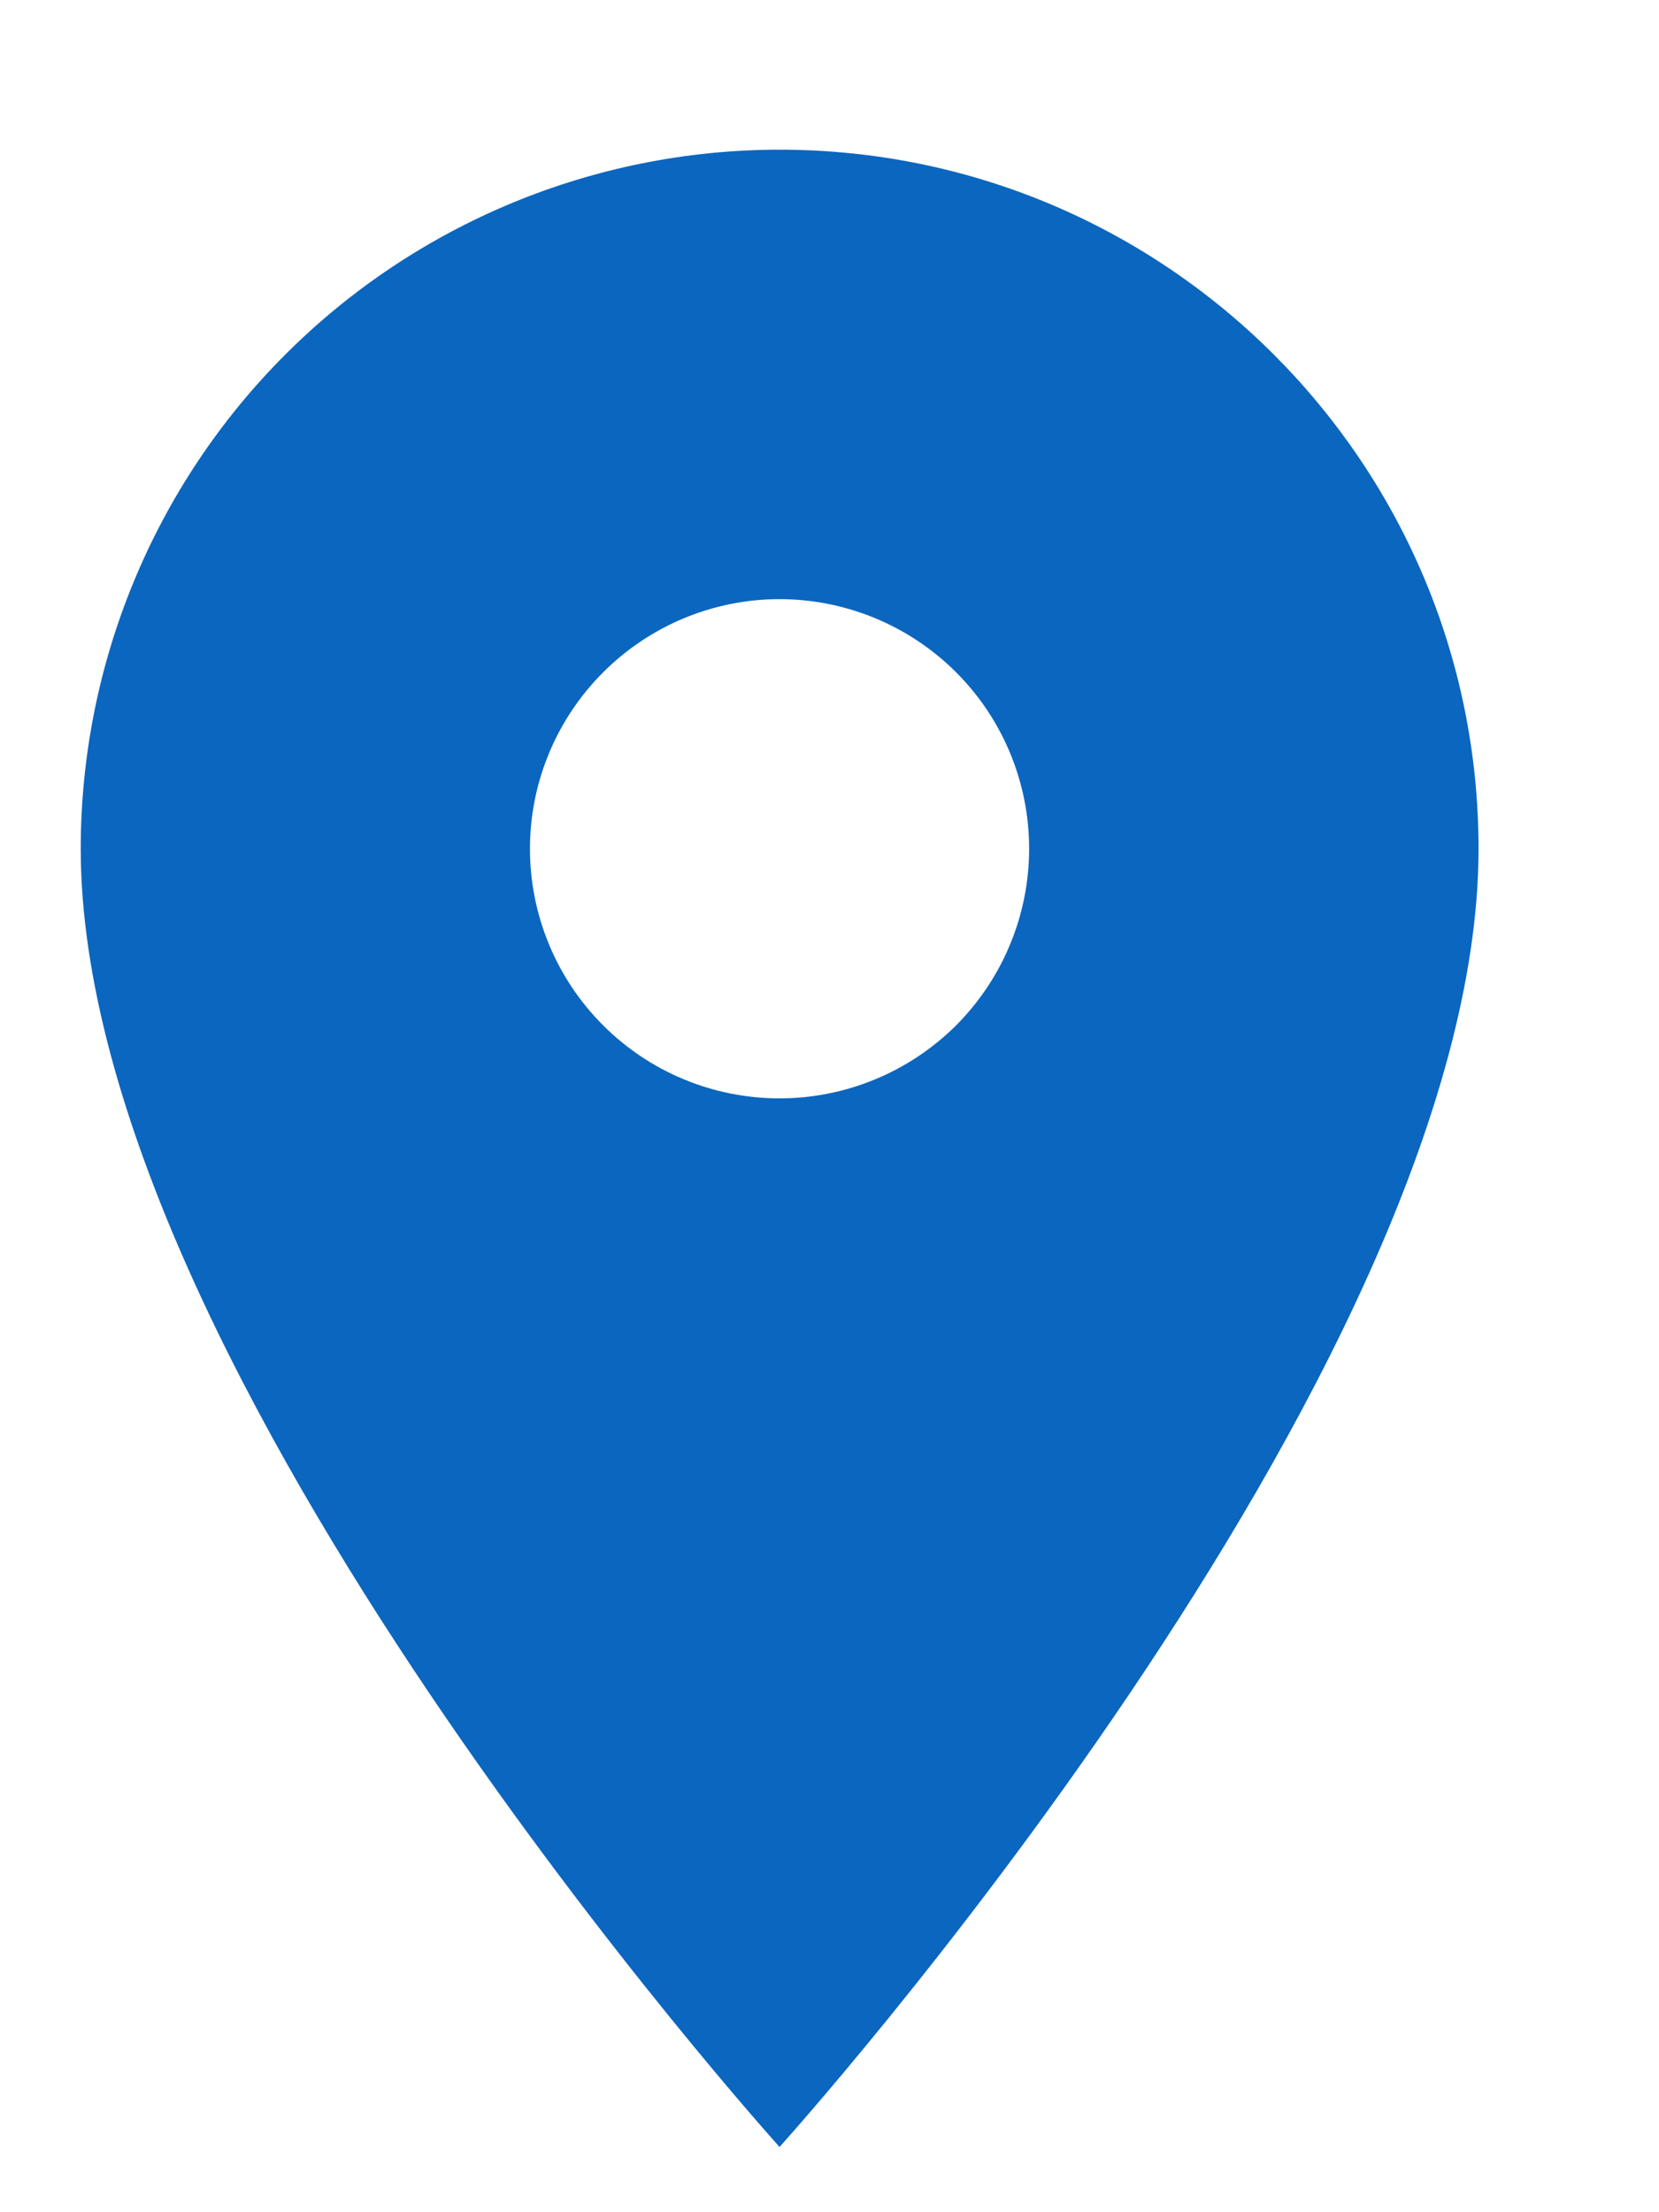 <svg width="9" height="12" viewBox="0 0 9 12" fill="none" xmlns="http://www.w3.org/2000/svg">
<path d="M4.229 5.958C4.407 5.958 4.583 5.923 4.747 5.855C4.912 5.787 5.061 5.687 5.187 5.562C5.312 5.436 5.412 5.287 5.48 5.122C5.548 4.958 5.583 4.782 5.583 4.604C5.583 4.245 5.441 3.901 5.187 3.647C4.933 3.393 4.588 3.25 4.229 3.25C3.87 3.25 3.526 3.393 3.272 3.647C3.018 3.901 2.875 4.245 2.875 4.604C2.875 4.782 2.91 4.958 2.978 5.122C3.046 5.287 3.146 5.436 3.272 5.562C3.526 5.816 3.87 5.958 4.229 5.958ZM4.229 0.812C6.32 0.812 8.021 2.508 8.021 4.604C8.021 7.448 4.229 11.646 4.229 11.646C4.229 11.646 0.438 7.448 0.438 4.604C0.438 3.599 0.837 2.634 1.548 1.923C2.259 1.212 3.224 0.812 4.229 0.812Z" fill="#0B66BF"/>
</svg>